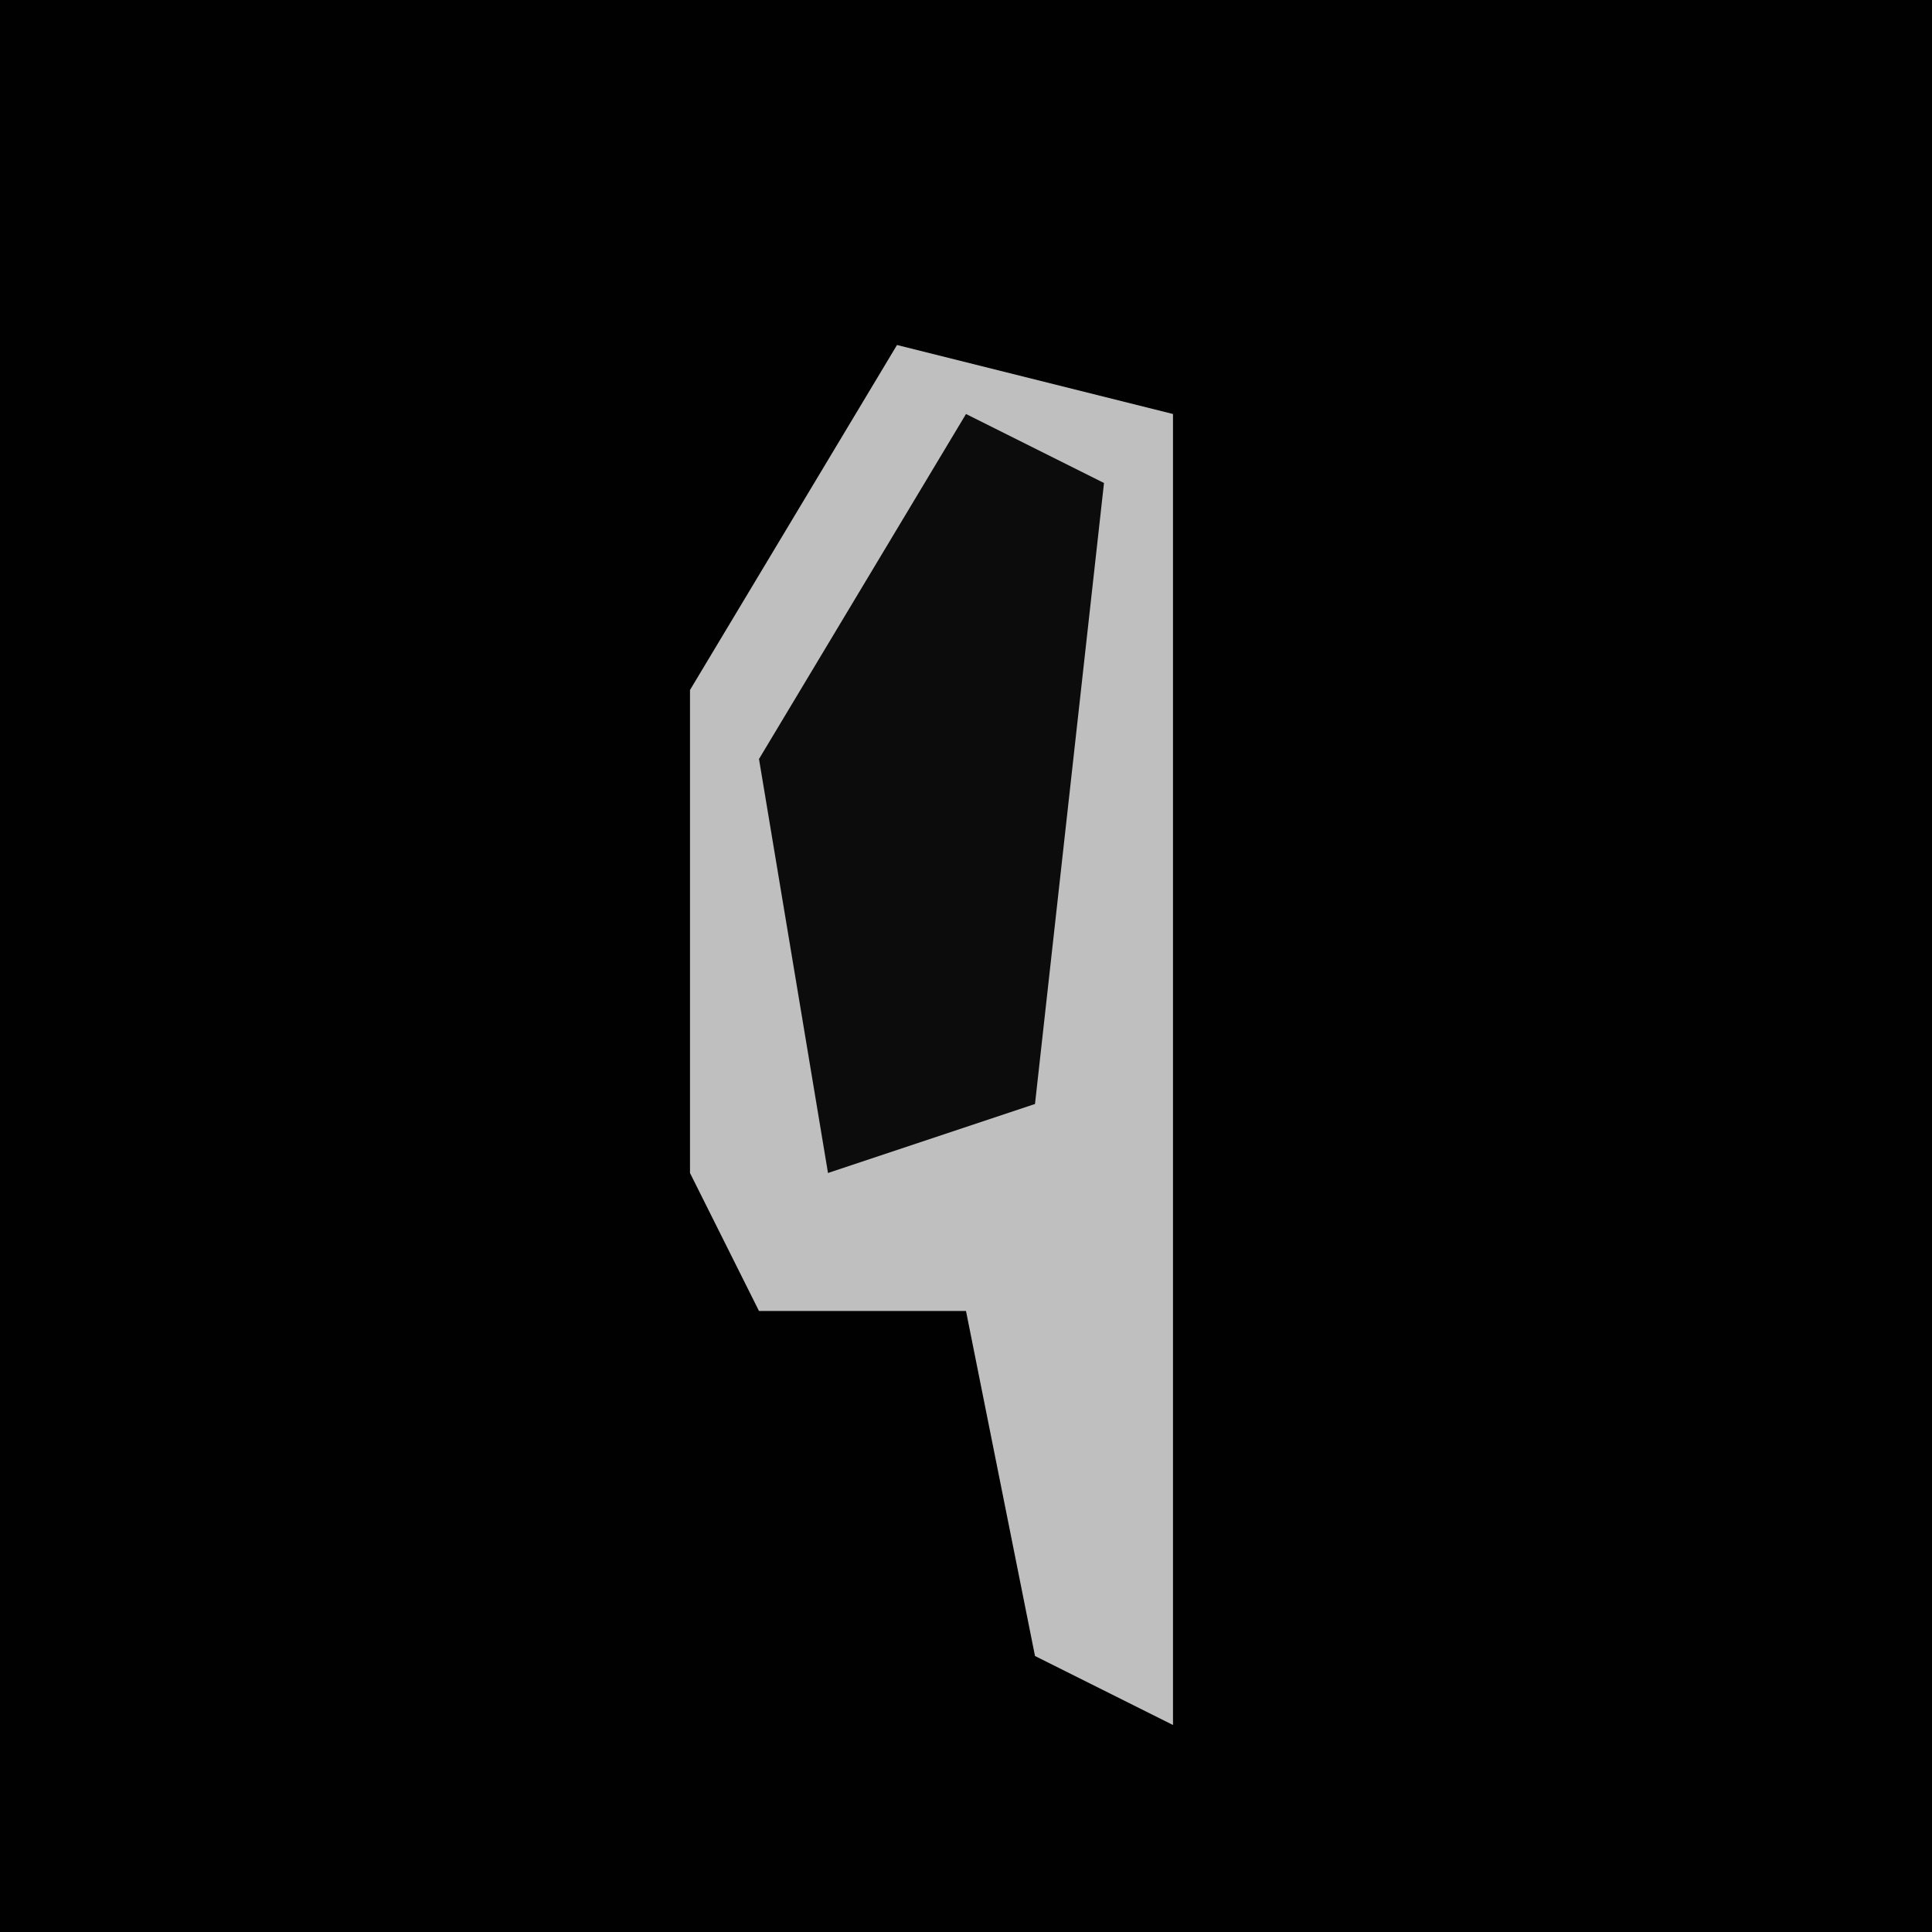 <?xml version="1.0" encoding="UTF-8"?>
<svg version="1.1" xmlns="http://www.w3.org/2000/svg" width="28" height="28">
<path d="M0,0 L28,0 L28,28 L0,28 Z " fill="#010101" transform="translate(0,0)"/>
<path d="M0,0 L4,1 L4,20 L2,19 L1,14 L-2,14 L-3,12 L-3,5 Z " fill="#BFBFBF" transform="translate(13,5)"/>
<path d="M0,0 L2,1 L1,10 L-2,11 L-3,5 Z " fill="#0C0C0C" transform="translate(14,6)"/>
</svg>

